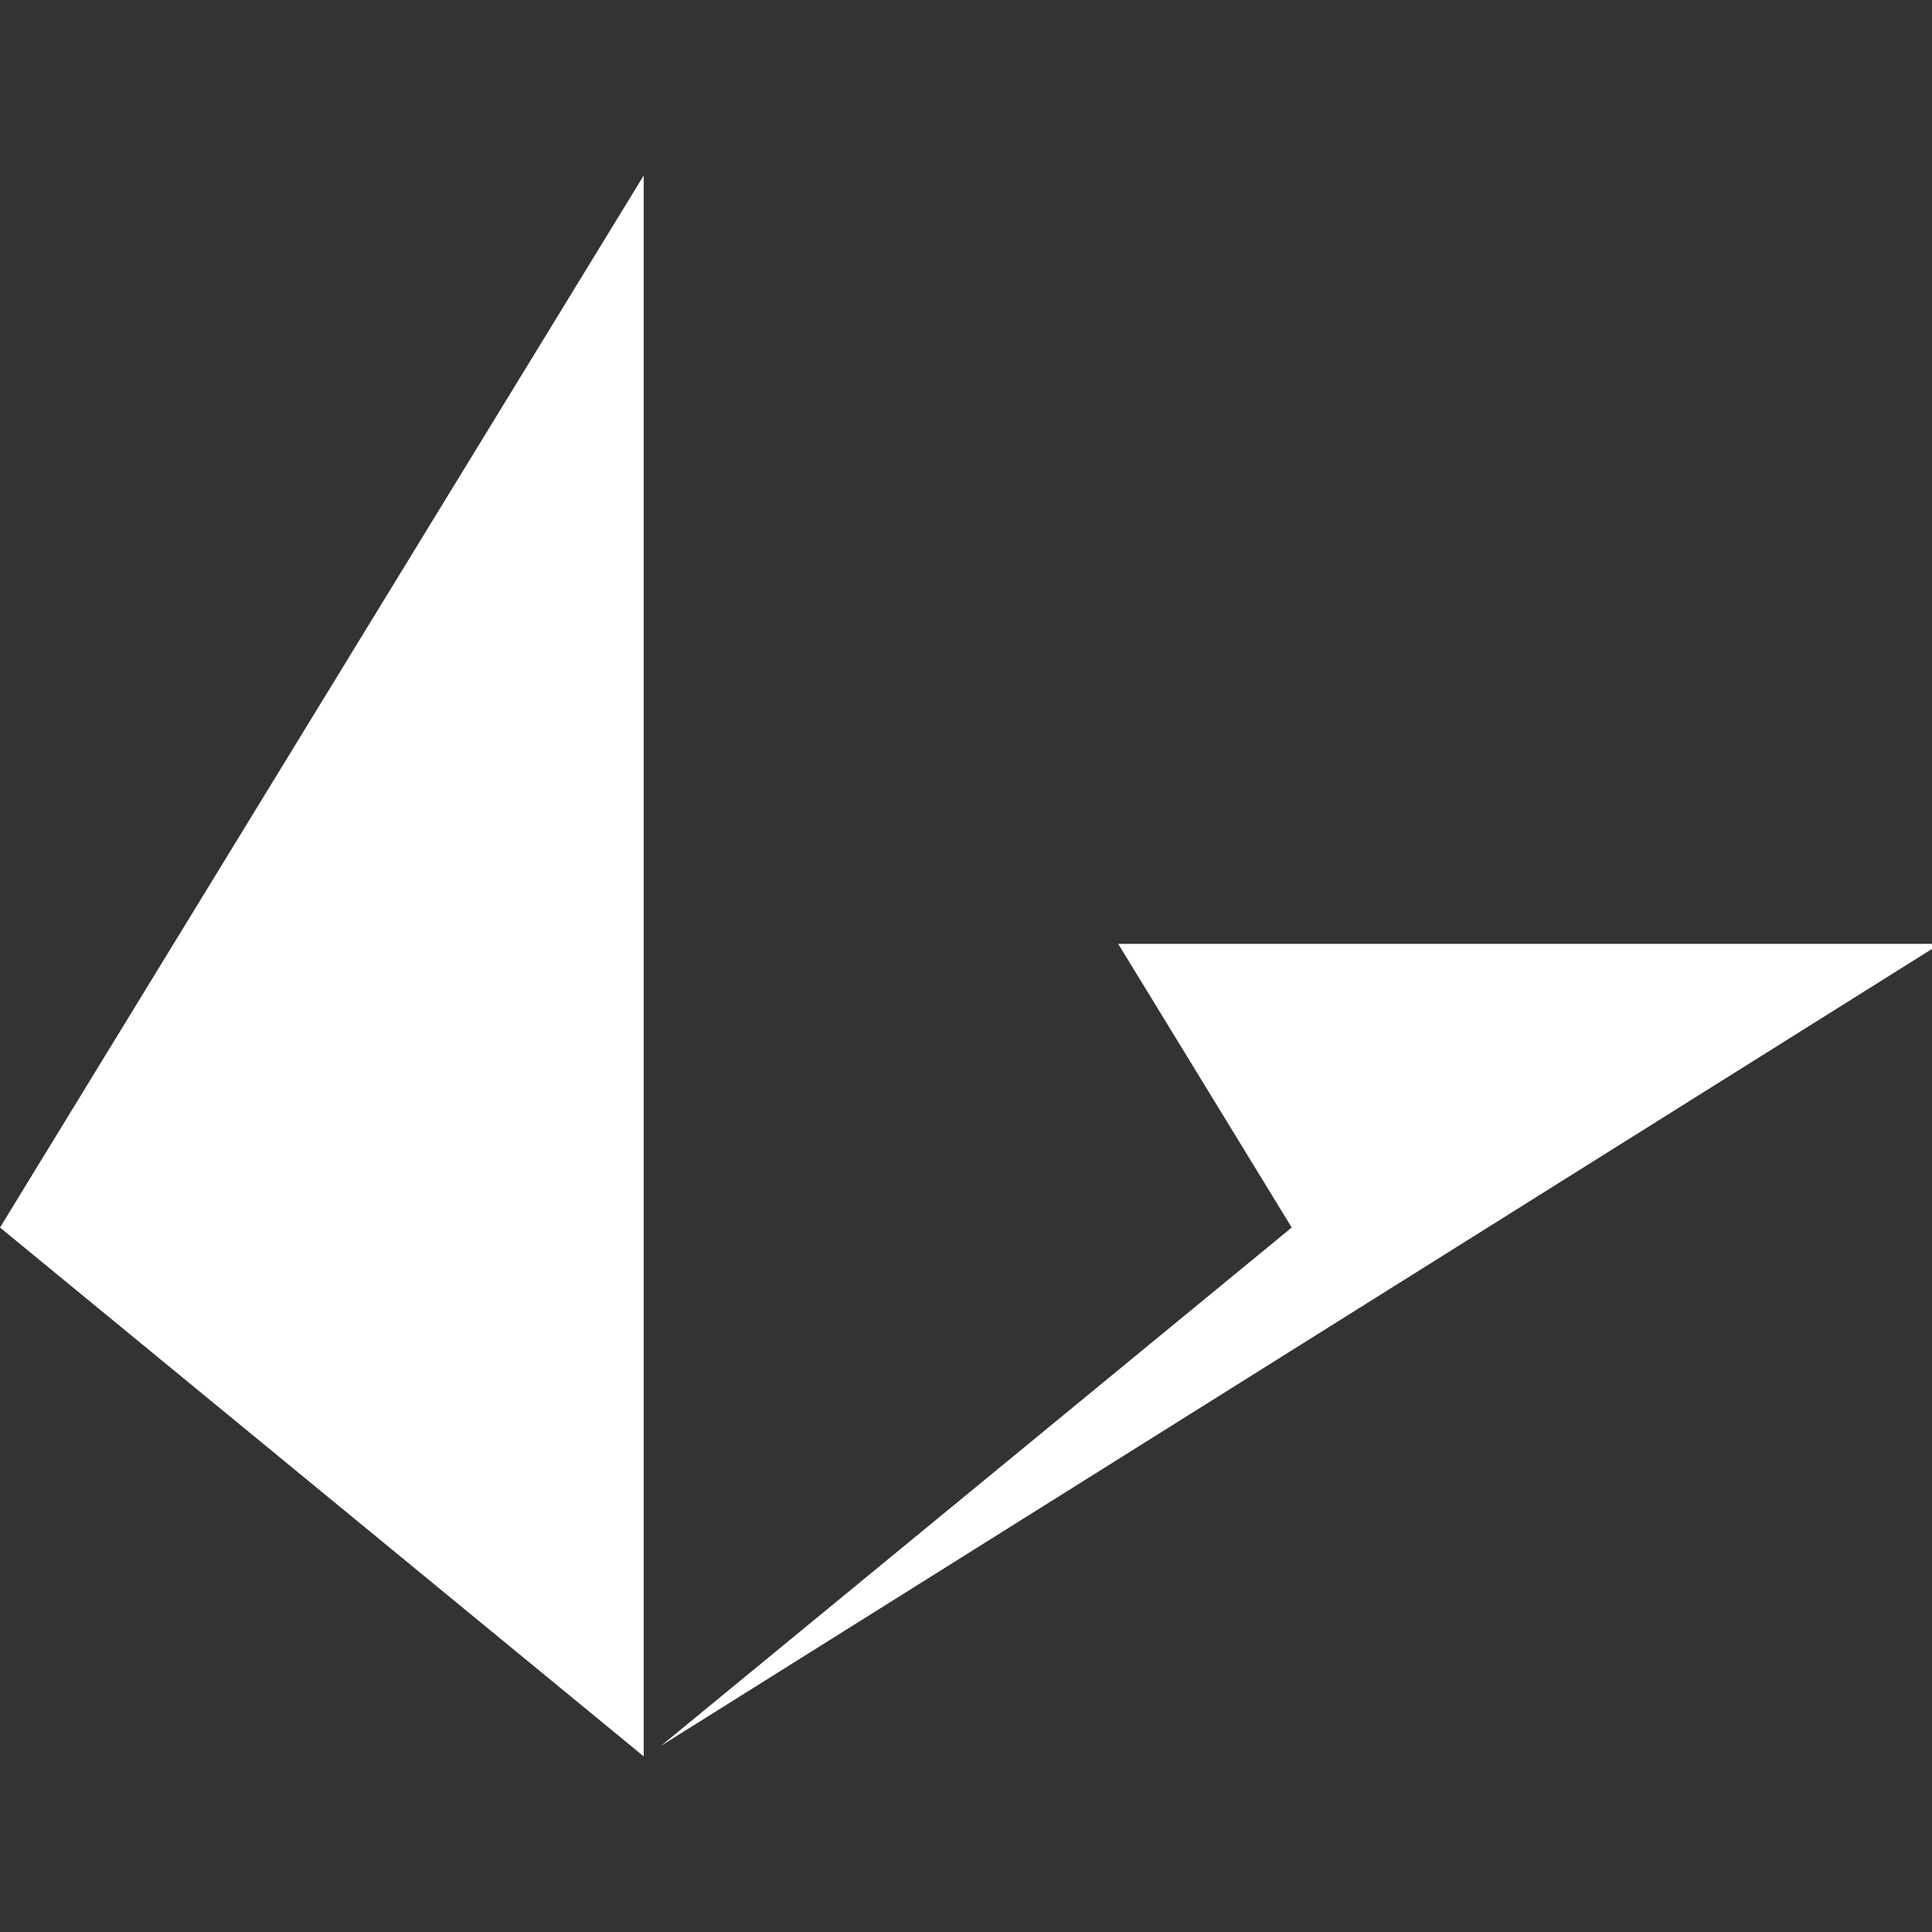 <svg xmlns="http://www.w3.org/2000/svg" width="22" height="22" viewBox="0 0 22 22">
    <rect x="0" y="0" width="22" height="22" fill="#333333" stroke="none"/>
    <g fill="none" fill-rule="evenodd">
        <g fill="#FFF" fill-rule="nonzero">
            <g>
                <path d="M12.733 10.748H22v.058L7.527 19.88l7.182-5.902-1.976-3.23zM7.33 2v18L0 13.978 7.329 2z" transform="translate(-56 -84) translate(56 84)"/>
            </g>
        </g>
    </g>
</svg>
